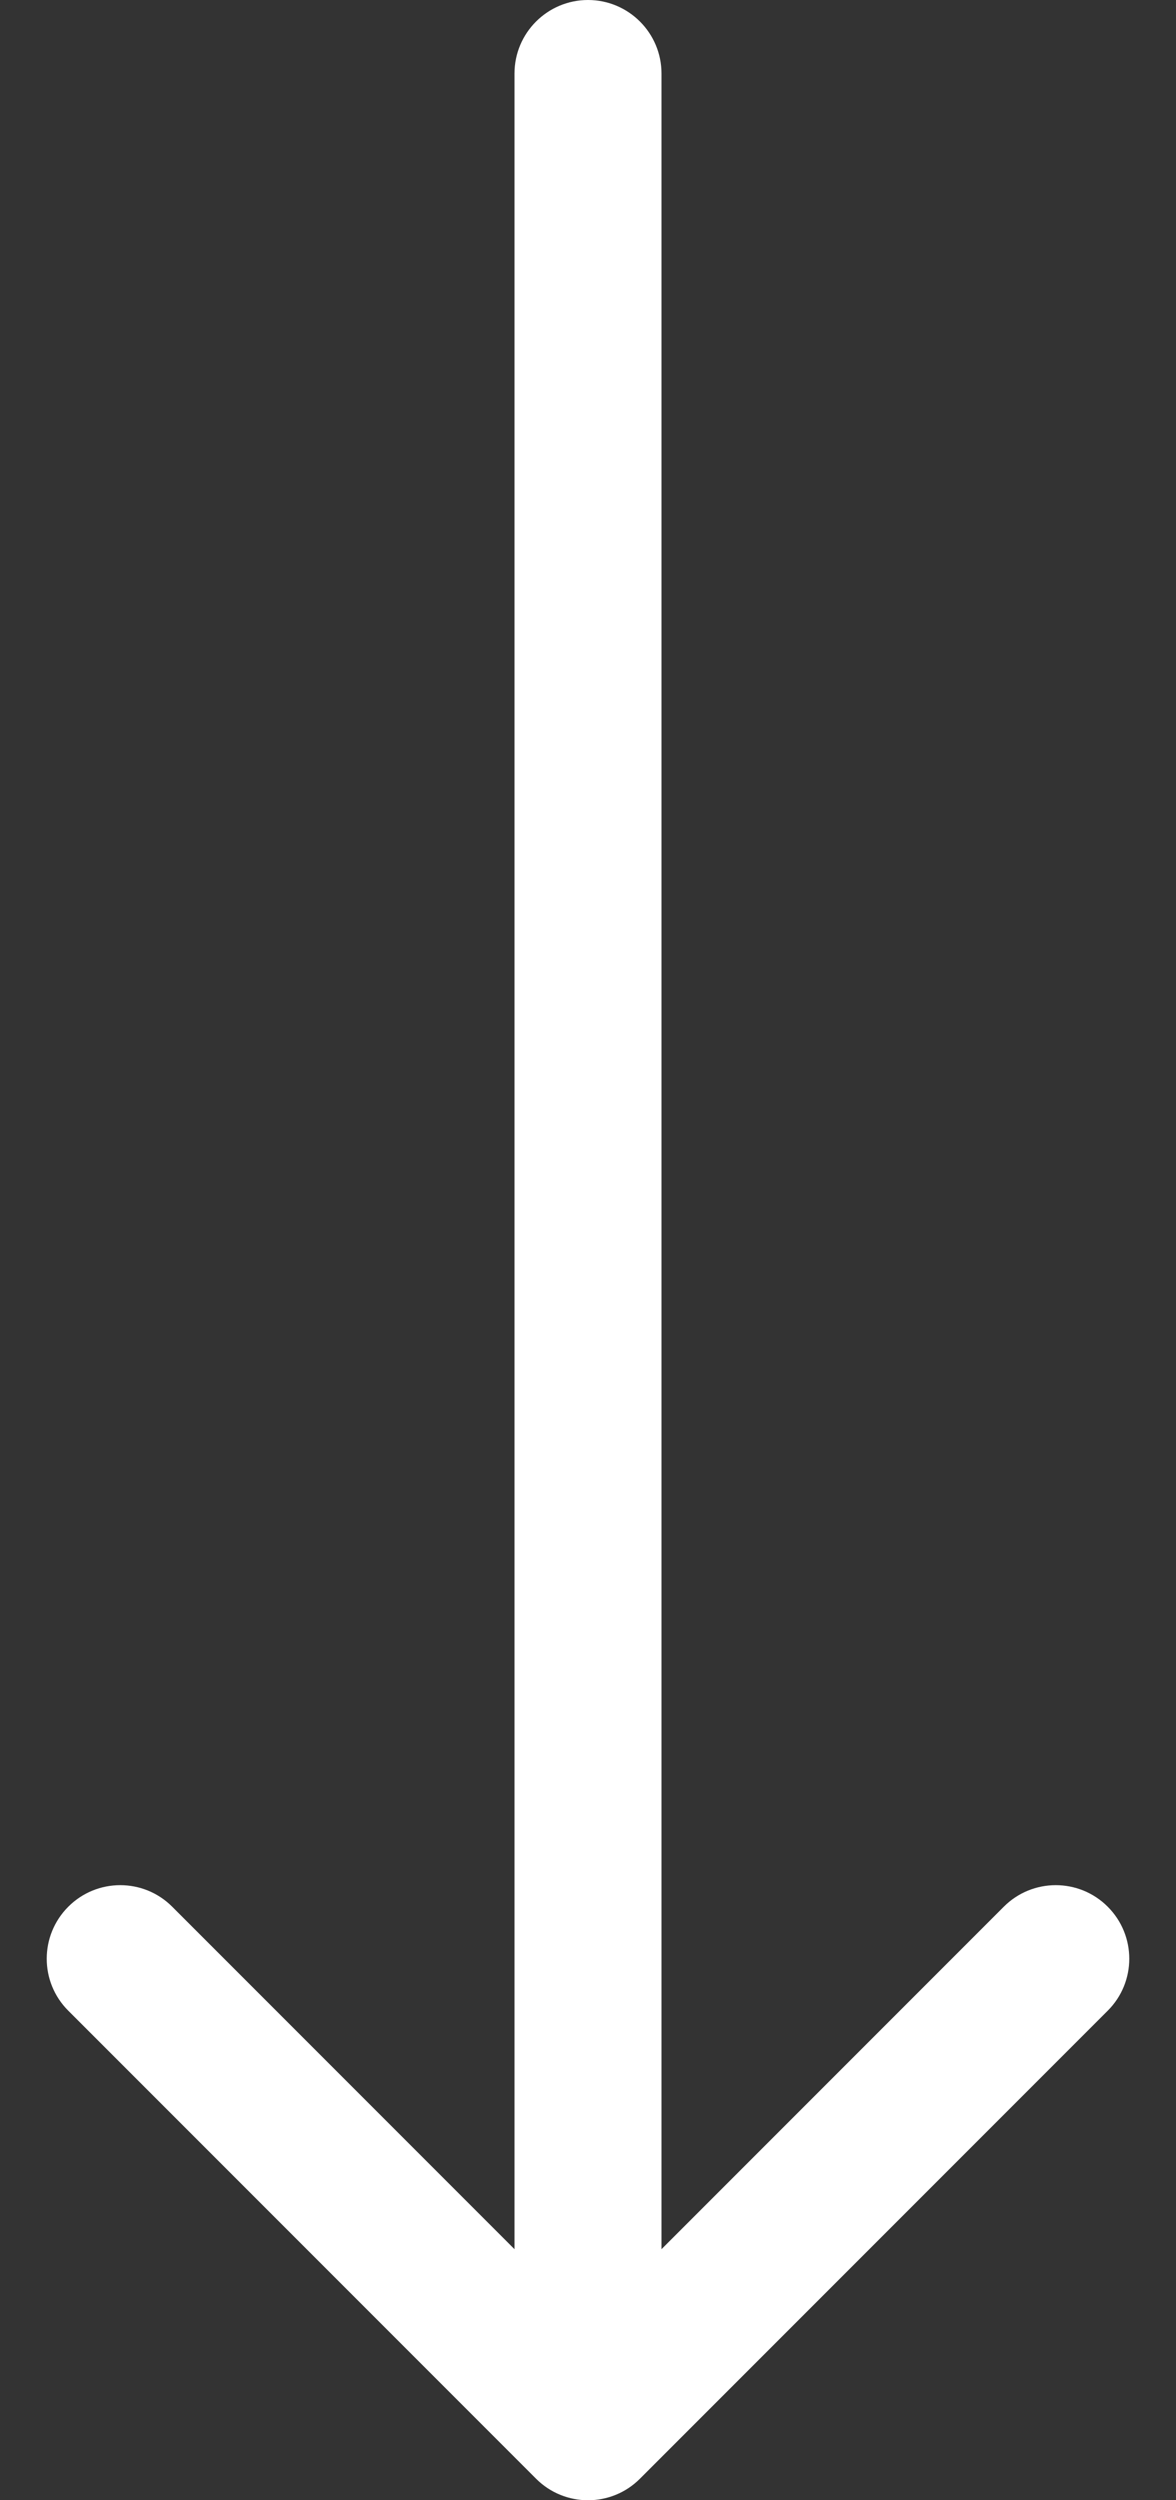  <svg
            xmlns="http://www.w3.org/2000/svg"
            width="16"
            height="34"
            viewBox="0 0 16 34"
            fill="none"
          >
            <rect x="0" y="0" width="16" height="34" fill="#333333" stroke="none"/>
            <path
              d="M9 1C9 0.448 8.552 0 8 0C7.448 0 7 0.448 7 1H9ZM7.293 33.707C7.683 34.098 8.317 34.098 8.707 33.707L15.071 27.343C15.462 26.953 15.462 26.32 15.071 25.929C14.681 25.538 14.047 25.538 13.657 25.929L8 31.586L2.343 25.929C1.953 25.538 1.319 25.538 0.929 25.929C0.538 26.32 0.538 26.953 0.929 27.343L7.293 33.707ZM7 1V33H9V1H7Z"
              fill="white"
            />
          </svg>